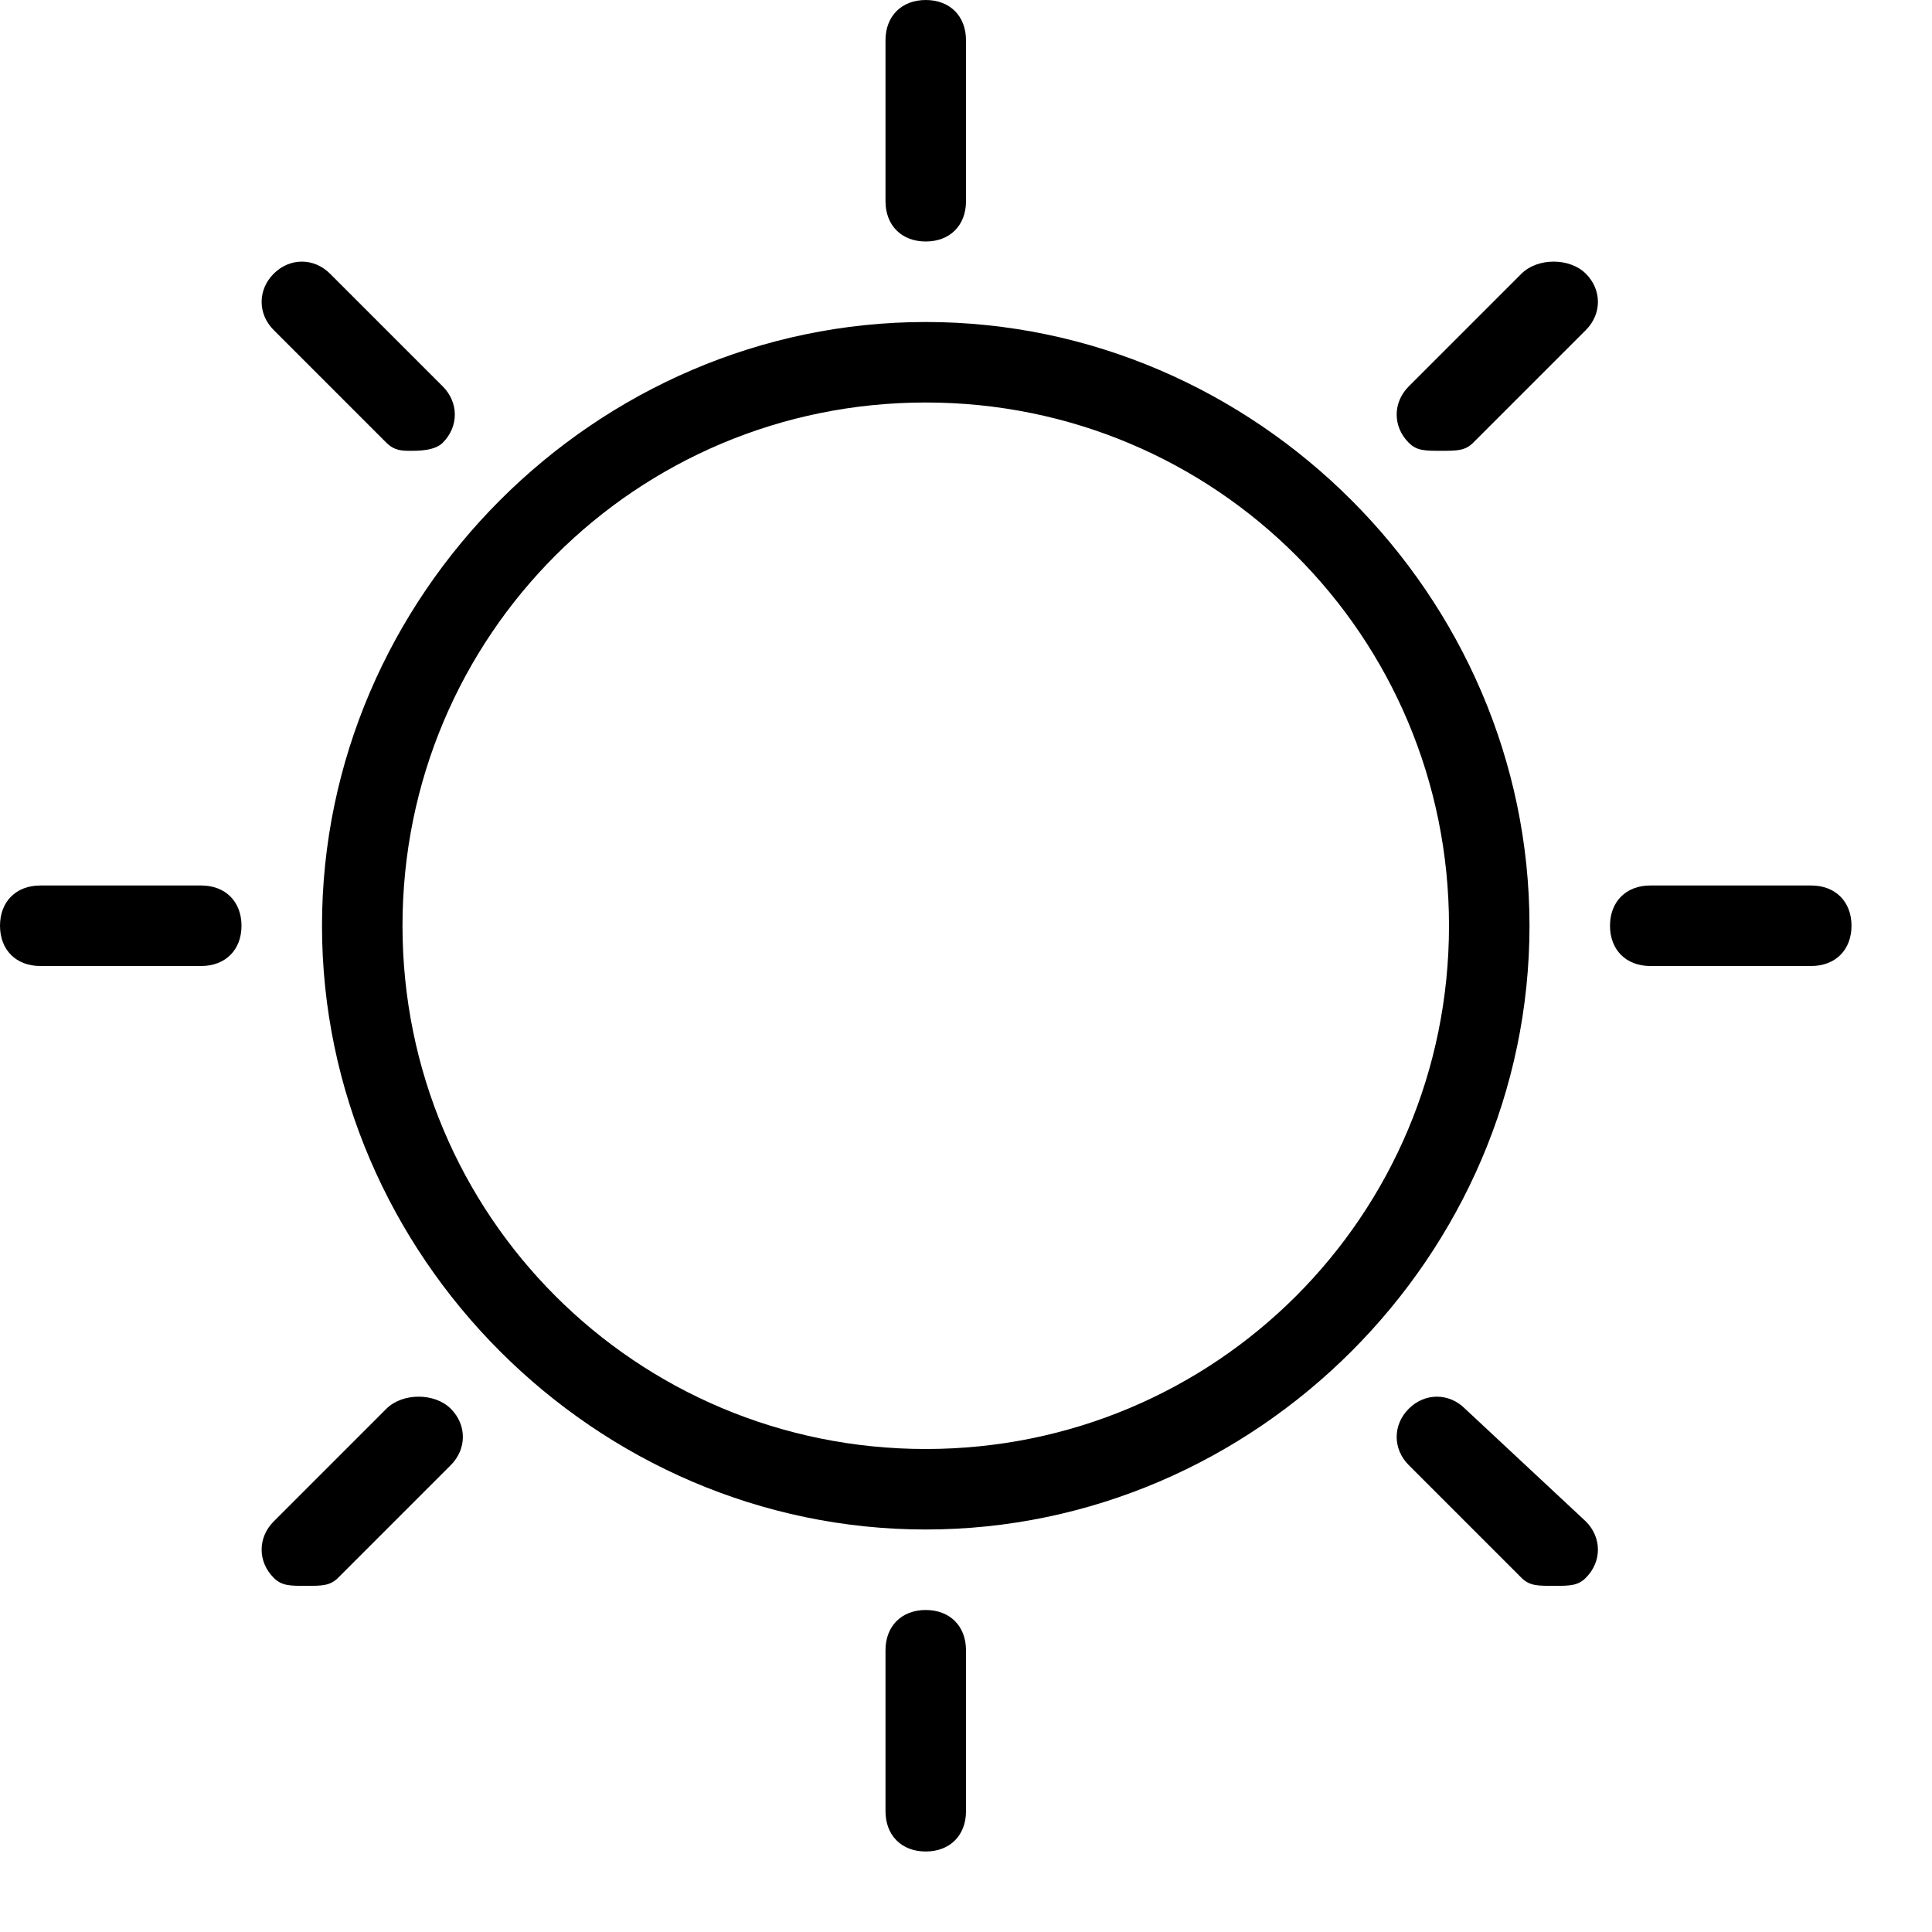 <svg xmlns="http://www.w3.org/2000/svg" viewBox="0 0 24 24"><path d="M11.5 4C7.4 4 4 7.4 4 11.5S7.4 19 11.5 19s7.5-3.4 7.5-7.5S15.6 4 11.5 4zm0 14C7.9 18 5 15.1 5 11.5S7.9 5 11.5 5 18 7.9 18 11.5 15.1 18 11.5 18zm0 2c-.3 0-.5.2-.5.5v2c0 .3.2.5.5.5s.5-.2.5-.5v-2c0-.3-.2-.5-.5-.5zm11-9h-2c-.3 0-.5.2-.5.5s.2.5.5.5h2c.3 0 .5-.2.5-.5s-.2-.5-.5-.5zm-11-8c.3 0 .5-.2.5-.5v-2c0-.3-.2-.5-.5-.5s-.5.2-.5.5v2c0 .3.2.5.5.5zm-9 8h-2c-.3 0-.5.2-.5.5s.2.5.5.5h2c.3 0 .5-.2.5-.5s-.2-.5-.5-.5zm2.3 6.5l-1.4 1.4c-.2.2-.2.5 0 .7.1.1.2.1.4.1s.3 0 .4-.1l1.4-1.4c.2-.2.2-.5 0-.7s-.6-.2-.8 0zm13.4 0c-.2-.2-.5-.2-.7 0s-.2.5 0 .7l1.4 1.4c.1.1.2.1.4.1s.3 0 .4-.1c.2-.2.2-.5 0-.7l-1.5-1.4zm.7-14.1l-1.4 1.4c-.2.2-.2.5 0 .7.1.1.2.1.4.1s.3 0 .4-.1l1.4-1.4c.2-.2.2-.5 0-.7s-.6-.2-.8 0zM4.8 5.5c.1.1.2.1.3.1s.3 0 .4-.1c.2-.2.2-.5 0-.7L4.1 3.4c-.2-.2-.5-.2-.7 0s-.2.5 0 .7l1.4 1.4z"/></svg>